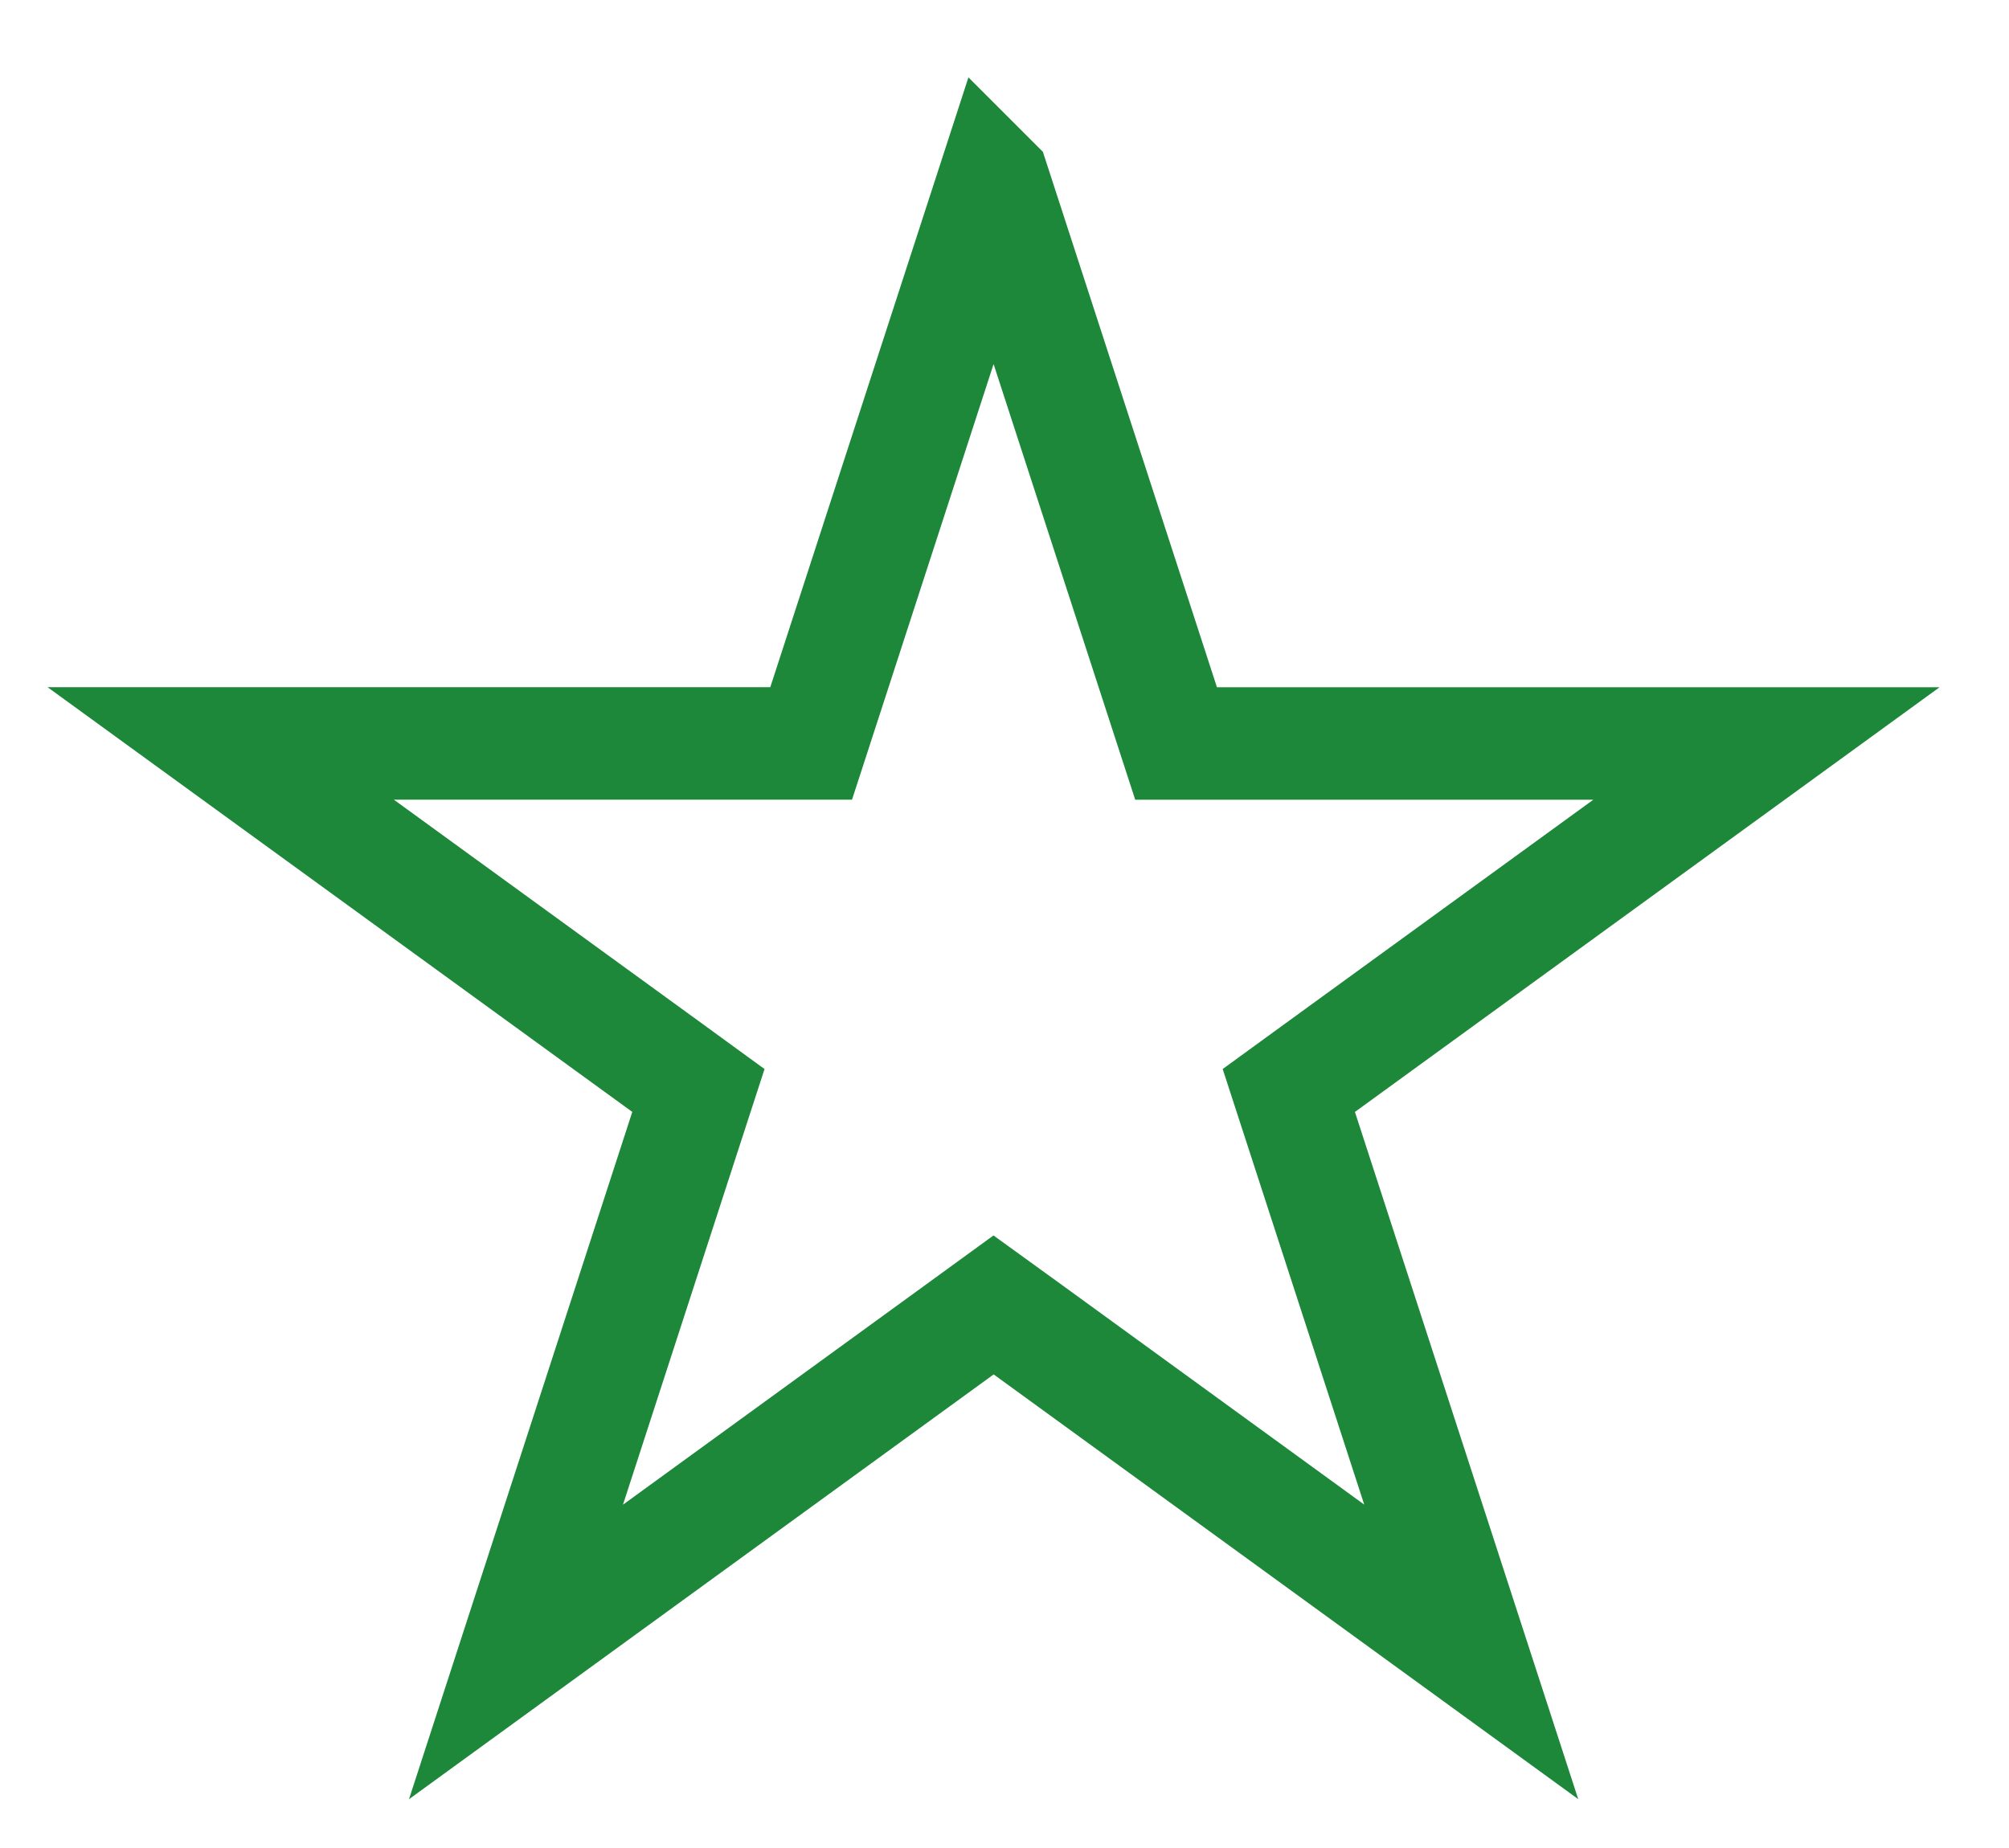 <svg width="25" height="23" fill="none" xmlns="http://www.w3.org/2000/svg"><path d="M12.364 2.266l2.114 6.504.157.483h7.347l-5.533 4.02-.411.299.157.483 2.113 6.504-5.532-4.02-.412-.298-.411.299-5.532 4.02 2.113-6.505.157-.483-.412-.3-5.532-4.019h7.347l.157-.483 2.113-6.504z" stroke="#1D873A" stroke-width="1.4"/></svg>